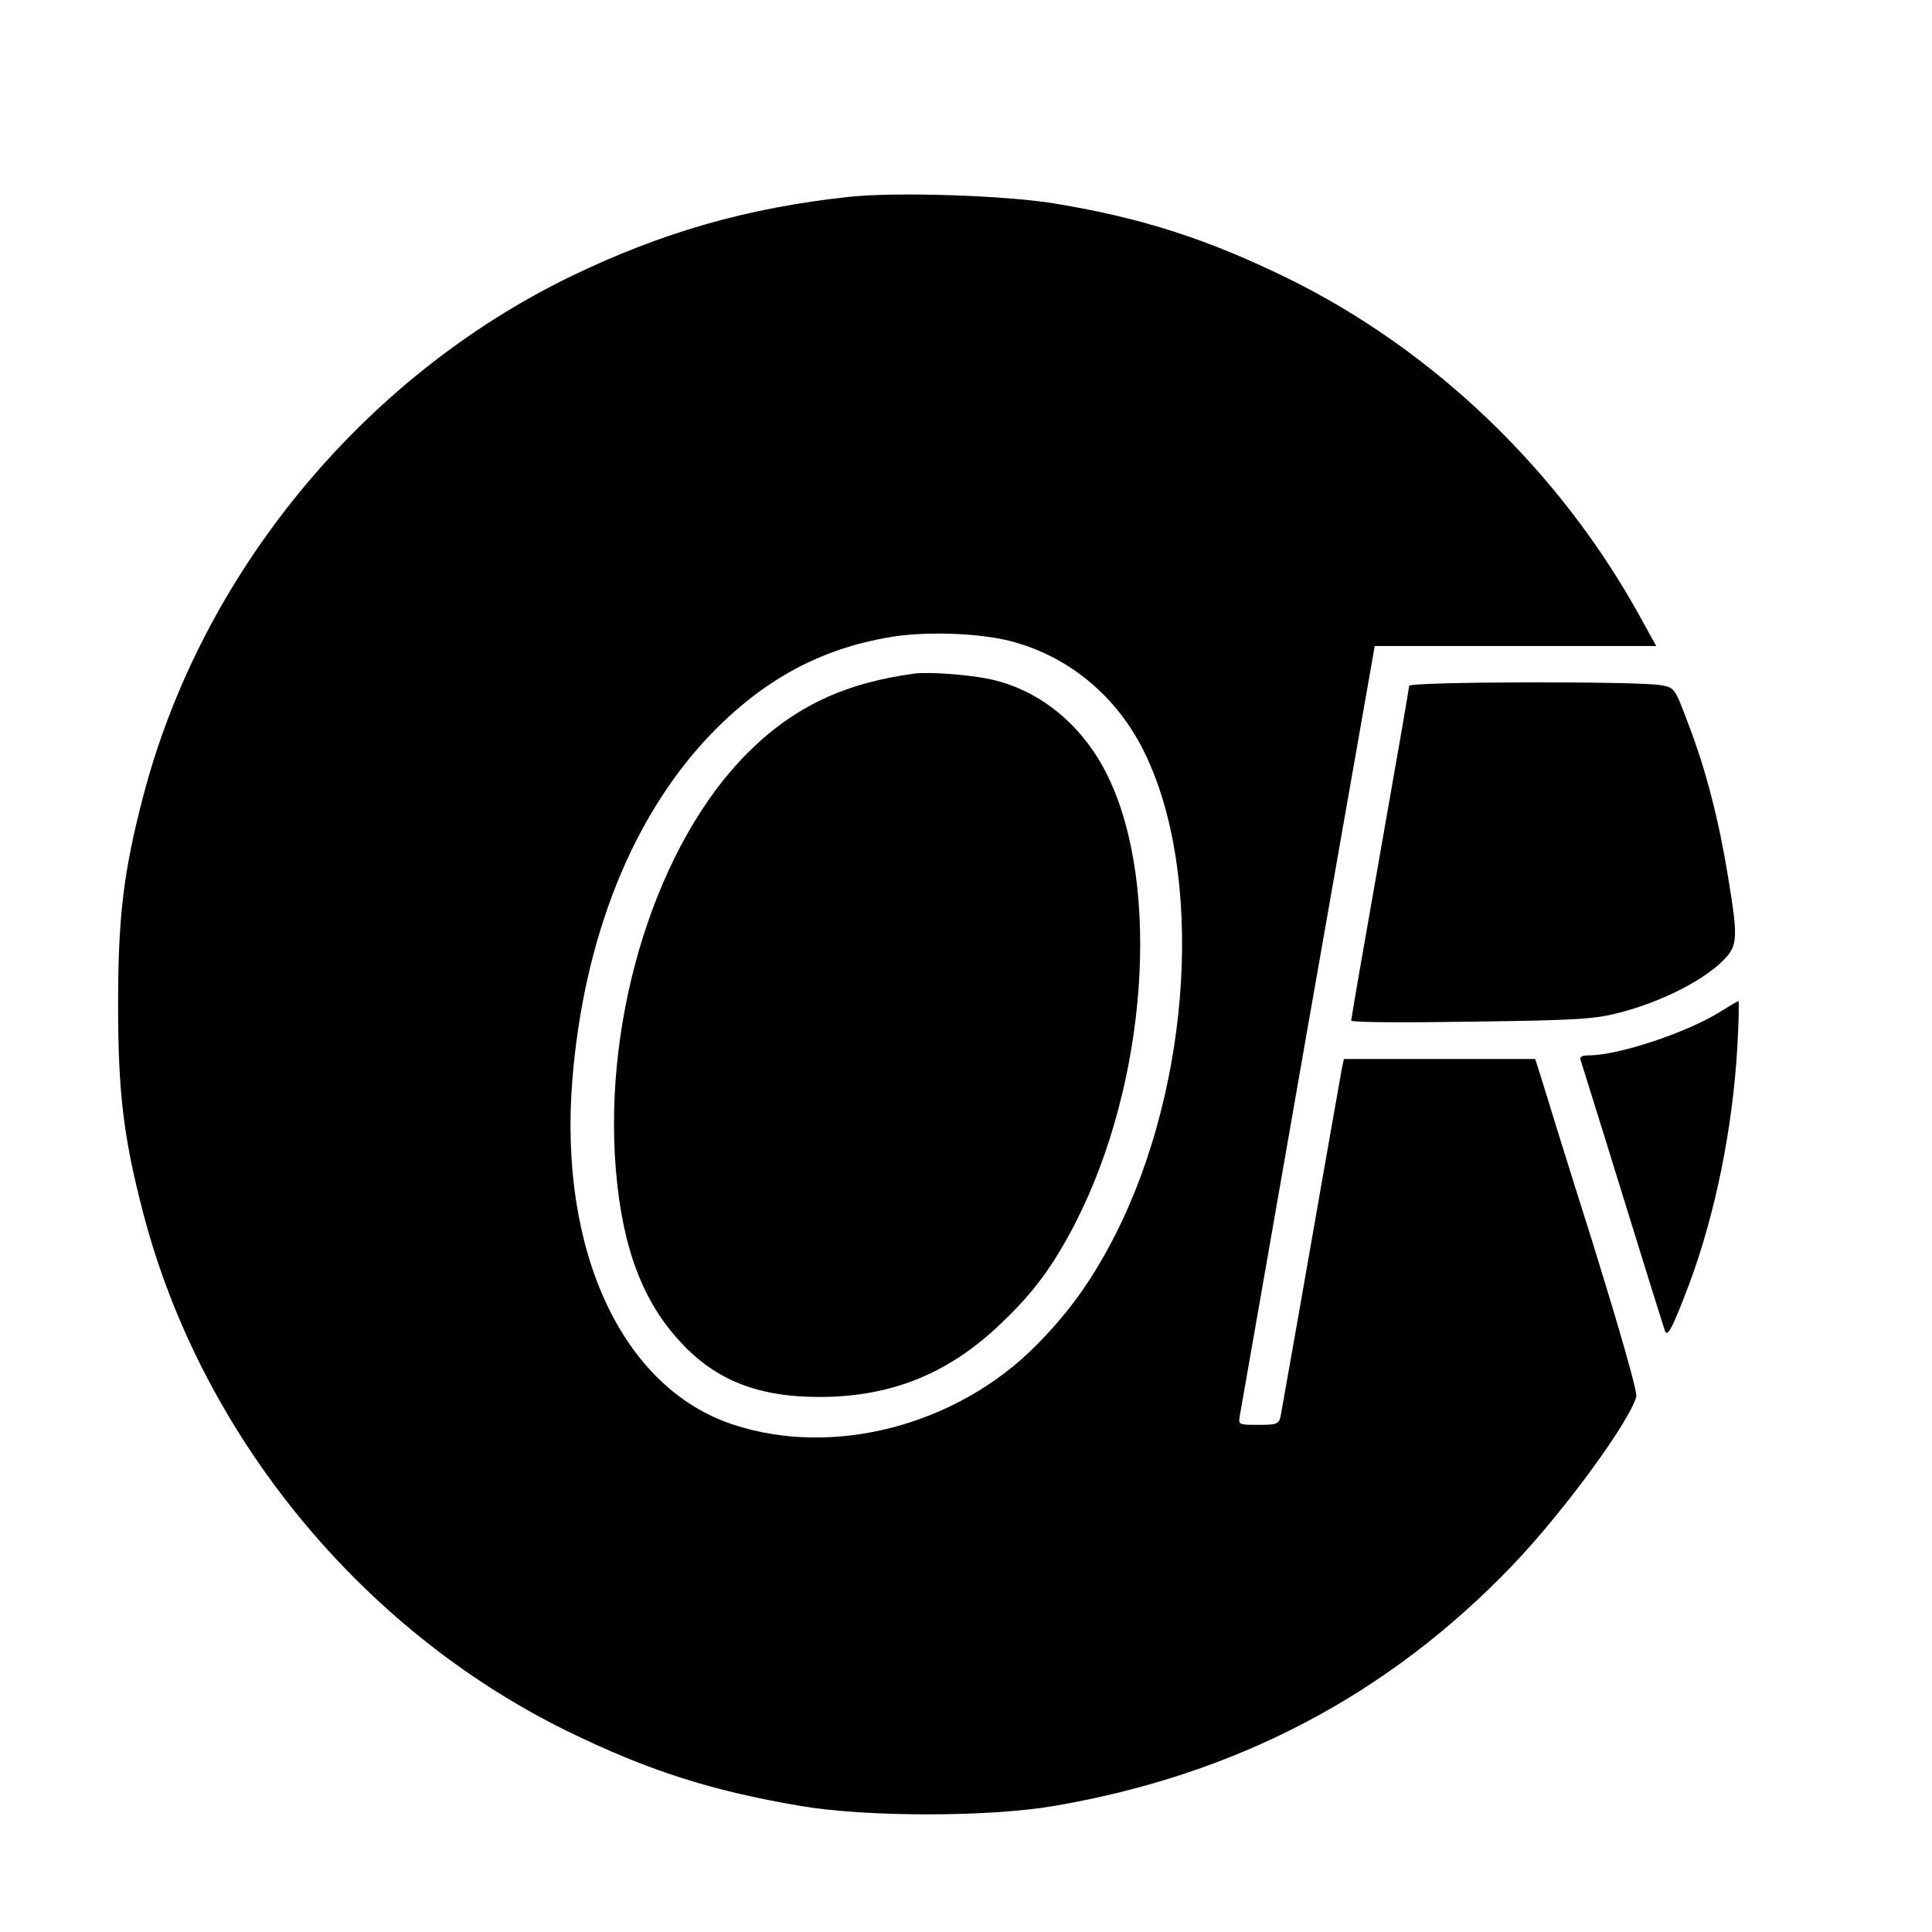<?xml version="1.0" standalone="no"?>
<!DOCTYPE svg PUBLIC "-//W3C//DTD SVG 20010904//EN"
 "http://www.w3.org/TR/2001/REC-SVG-20010904/DTD/svg10.dtd">
<svg version="1.0" xmlns="http://www.w3.org/2000/svg"
 width="16pt" height="16pt" viewBox="0 0 16 16"
 preserveAspectRatio="xMidYMid meet">
<g transform="translate(0,16) scale(0.003,-0.003)"
fill="#000000" stroke="none">
<path d="M2345 4790 c-281 -30 -518 -98 -770 -220 -574 -279 -1020 -821 -1180
-1436 -54 -207 -69 -331 -69 -574 0 -243 15 -367 69 -574 159 -612 600 -1151
1170 -1431 221 -108 396 -165 645 -207 180 -31 520 -31 700 0 503 86 922 306
1265 664 140 146 324 397 342 466 3 14 -42 172 -122 430 -71 224 -134 428
-142 455 l-15 47 -264 0 -264 0 -5 -22 c-2 -13 -41 -230 -85 -483 -44 -253
-83 -470 -85 -482 -5 -21 -11 -23 -61 -23 -56 0 -56 0 -51 28 3 15 87 498 188
1075 l184 1047 388 0 389 0 -43 78 c-221 403 -569 738 -974 937 -221 108 -400
166 -640 206 -136 23 -441 33 -570 19z m443 -1226 c160 -41 294 -151 370 -305
166 -336 132 -914 -77 -1330 -64 -126 -127 -215 -221 -310 -219 -221 -560
-310 -837 -218 -305 101 -481 478 -443 952 32 392 165 725 379 950 146 153
306 240 501 272 97 16 240 11 328 -11z"/>
<path d="M2525 3474 c-194 -26 -334 -92 -461 -219 -249 -248 -399 -720 -364
-1150 18 -216 74 -365 180 -478 97 -105 216 -151 386 -150 192 1 347 62 489
195 95 89 150 162 214 286 197 385 237 927 90 1231 -68 141 -187 239 -324 269
-60 13 -168 21 -210 16z"/>
<path d="M3890 3440 c0 -5 -36 -213 -80 -462 -44 -249 -80 -457 -80 -462 0 -5
141 -6 333 -3 298 4 340 7 412 26 106 28 209 79 268 130 56 51 57 62 27 246
-25 153 -60 291 -109 419 -38 101 -38 101 -77 108 -61 11 -694 10 -694 -2z"/>
<path d="M4748 2540 c-91 -57 -280 -120 -362 -120 -18 0 -26 -4 -23 -12 2 -7
55 -175 116 -373 61 -198 114 -367 117 -375 7 -20 21 7 68 131 72 195 119 428
132 653 4 69 5 126 3 126 -2 0 -25 -14 -51 -30z"/>
</g>
</svg>
